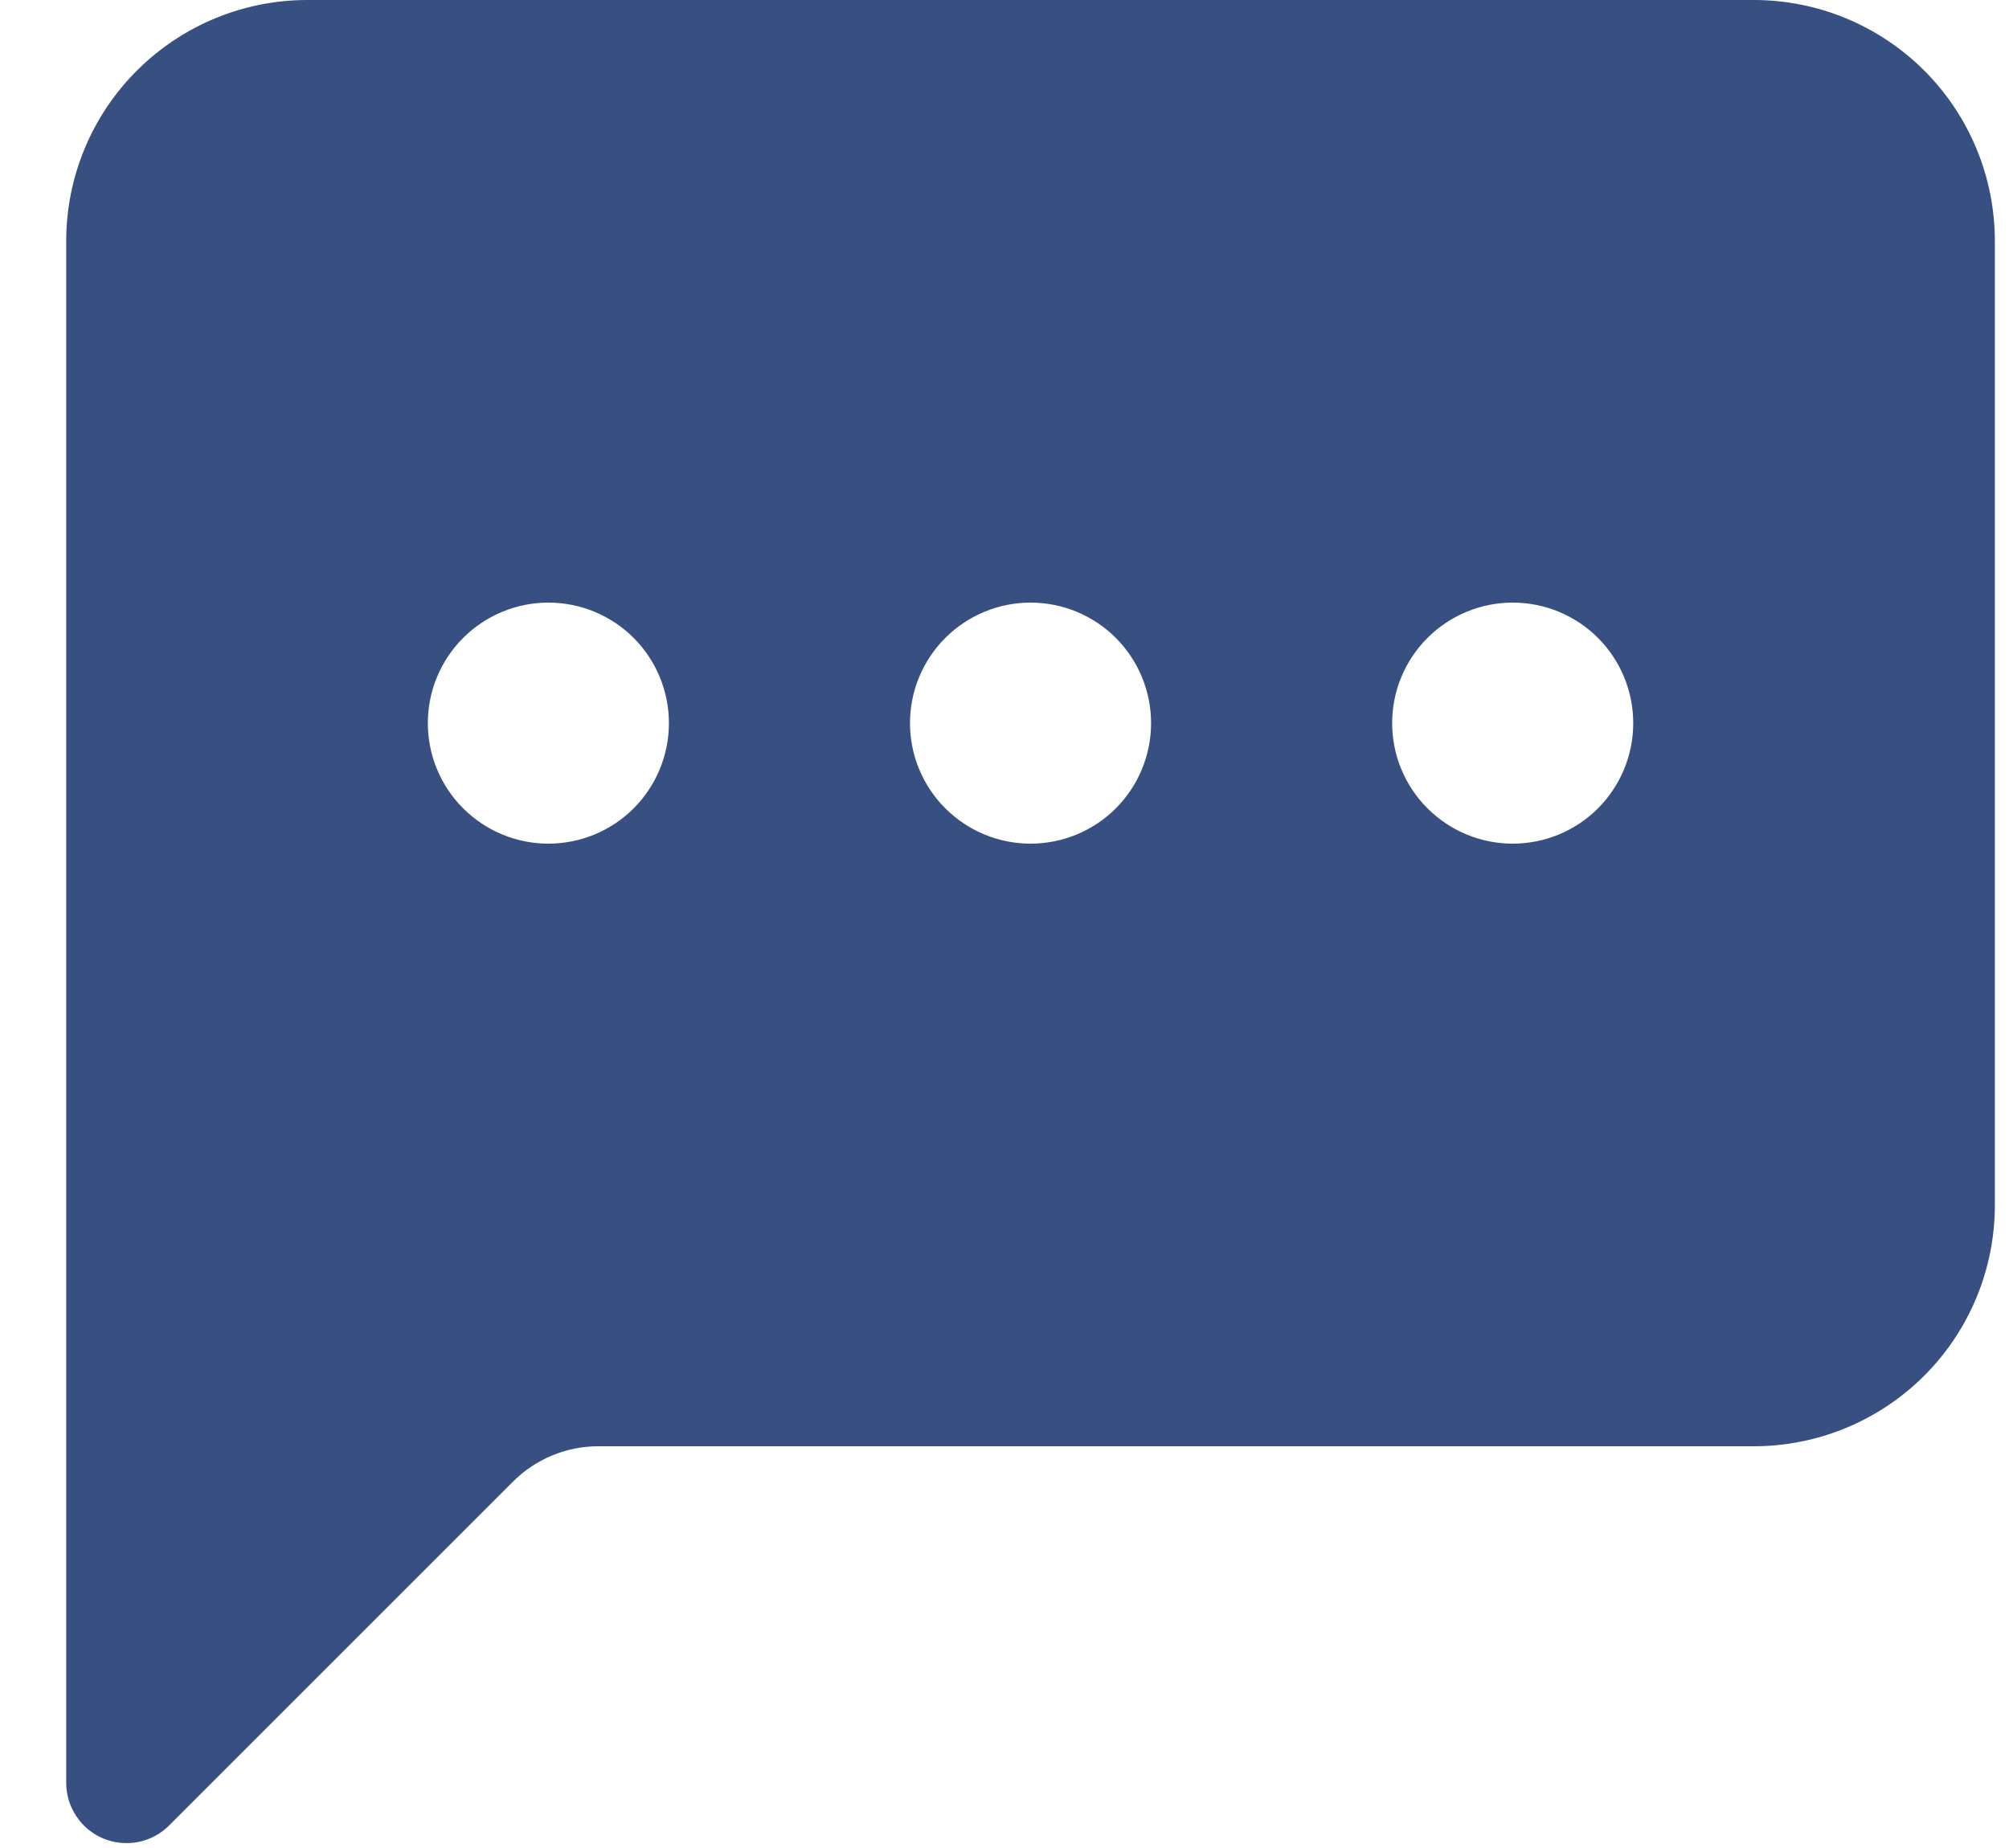 <svg width="25" height="23" viewBox="0 0 25 23" fill="none" xmlns="http://www.w3.org/2000/svg">
<path d="M0.824 3C0.824 2.204 1.14 1.441 1.703 0.879C2.266 0.316 3.029 0 3.824 0L21.824 0C22.62 0 23.383 0.316 23.946 0.879C24.508 1.441 24.824 2.204 24.824 3V15C24.824 15.796 24.508 16.559 23.946 17.121C23.383 17.684 22.62 18 21.824 18H7.445C7.048 18 6.666 18.158 6.385 18.439L2.105 22.719C2.001 22.824 1.867 22.896 1.721 22.925C1.576 22.954 1.425 22.939 1.288 22.883C1.151 22.826 1.033 22.73 0.951 22.606C0.868 22.483 0.824 22.338 0.824 22.189V3ZM8.324 9C8.324 8.602 8.166 8.221 7.885 7.939C7.604 7.658 7.222 7.5 6.824 7.5C6.427 7.5 6.045 7.658 5.764 7.939C5.482 8.221 5.324 8.602 5.324 9C5.324 9.398 5.482 9.779 5.764 10.061C6.045 10.342 6.427 10.5 6.824 10.5C7.222 10.5 7.604 10.342 7.885 10.061C8.166 9.779 8.324 9.398 8.324 9ZM14.324 9C14.324 8.602 14.166 8.221 13.885 7.939C13.604 7.658 13.222 7.5 12.824 7.5C12.427 7.5 12.045 7.658 11.764 7.939C11.482 8.221 11.324 8.602 11.324 9C11.324 9.398 11.482 9.779 11.764 10.061C12.045 10.342 12.427 10.5 12.824 10.5C13.222 10.5 13.604 10.342 13.885 10.061C14.166 9.779 14.324 9.398 14.324 9ZM18.824 10.5C19.222 10.5 19.604 10.342 19.885 10.061C20.166 9.779 20.324 9.398 20.324 9C20.324 8.602 20.166 8.221 19.885 7.939C19.604 7.658 19.222 7.5 18.824 7.5C18.427 7.5 18.045 7.658 17.764 7.939C17.482 8.221 17.324 8.602 17.324 9C17.324 9.398 17.482 9.779 17.764 10.061C18.045 10.342 18.427 10.5 18.824 10.5Z" fill="#384F82"/>
</svg>
